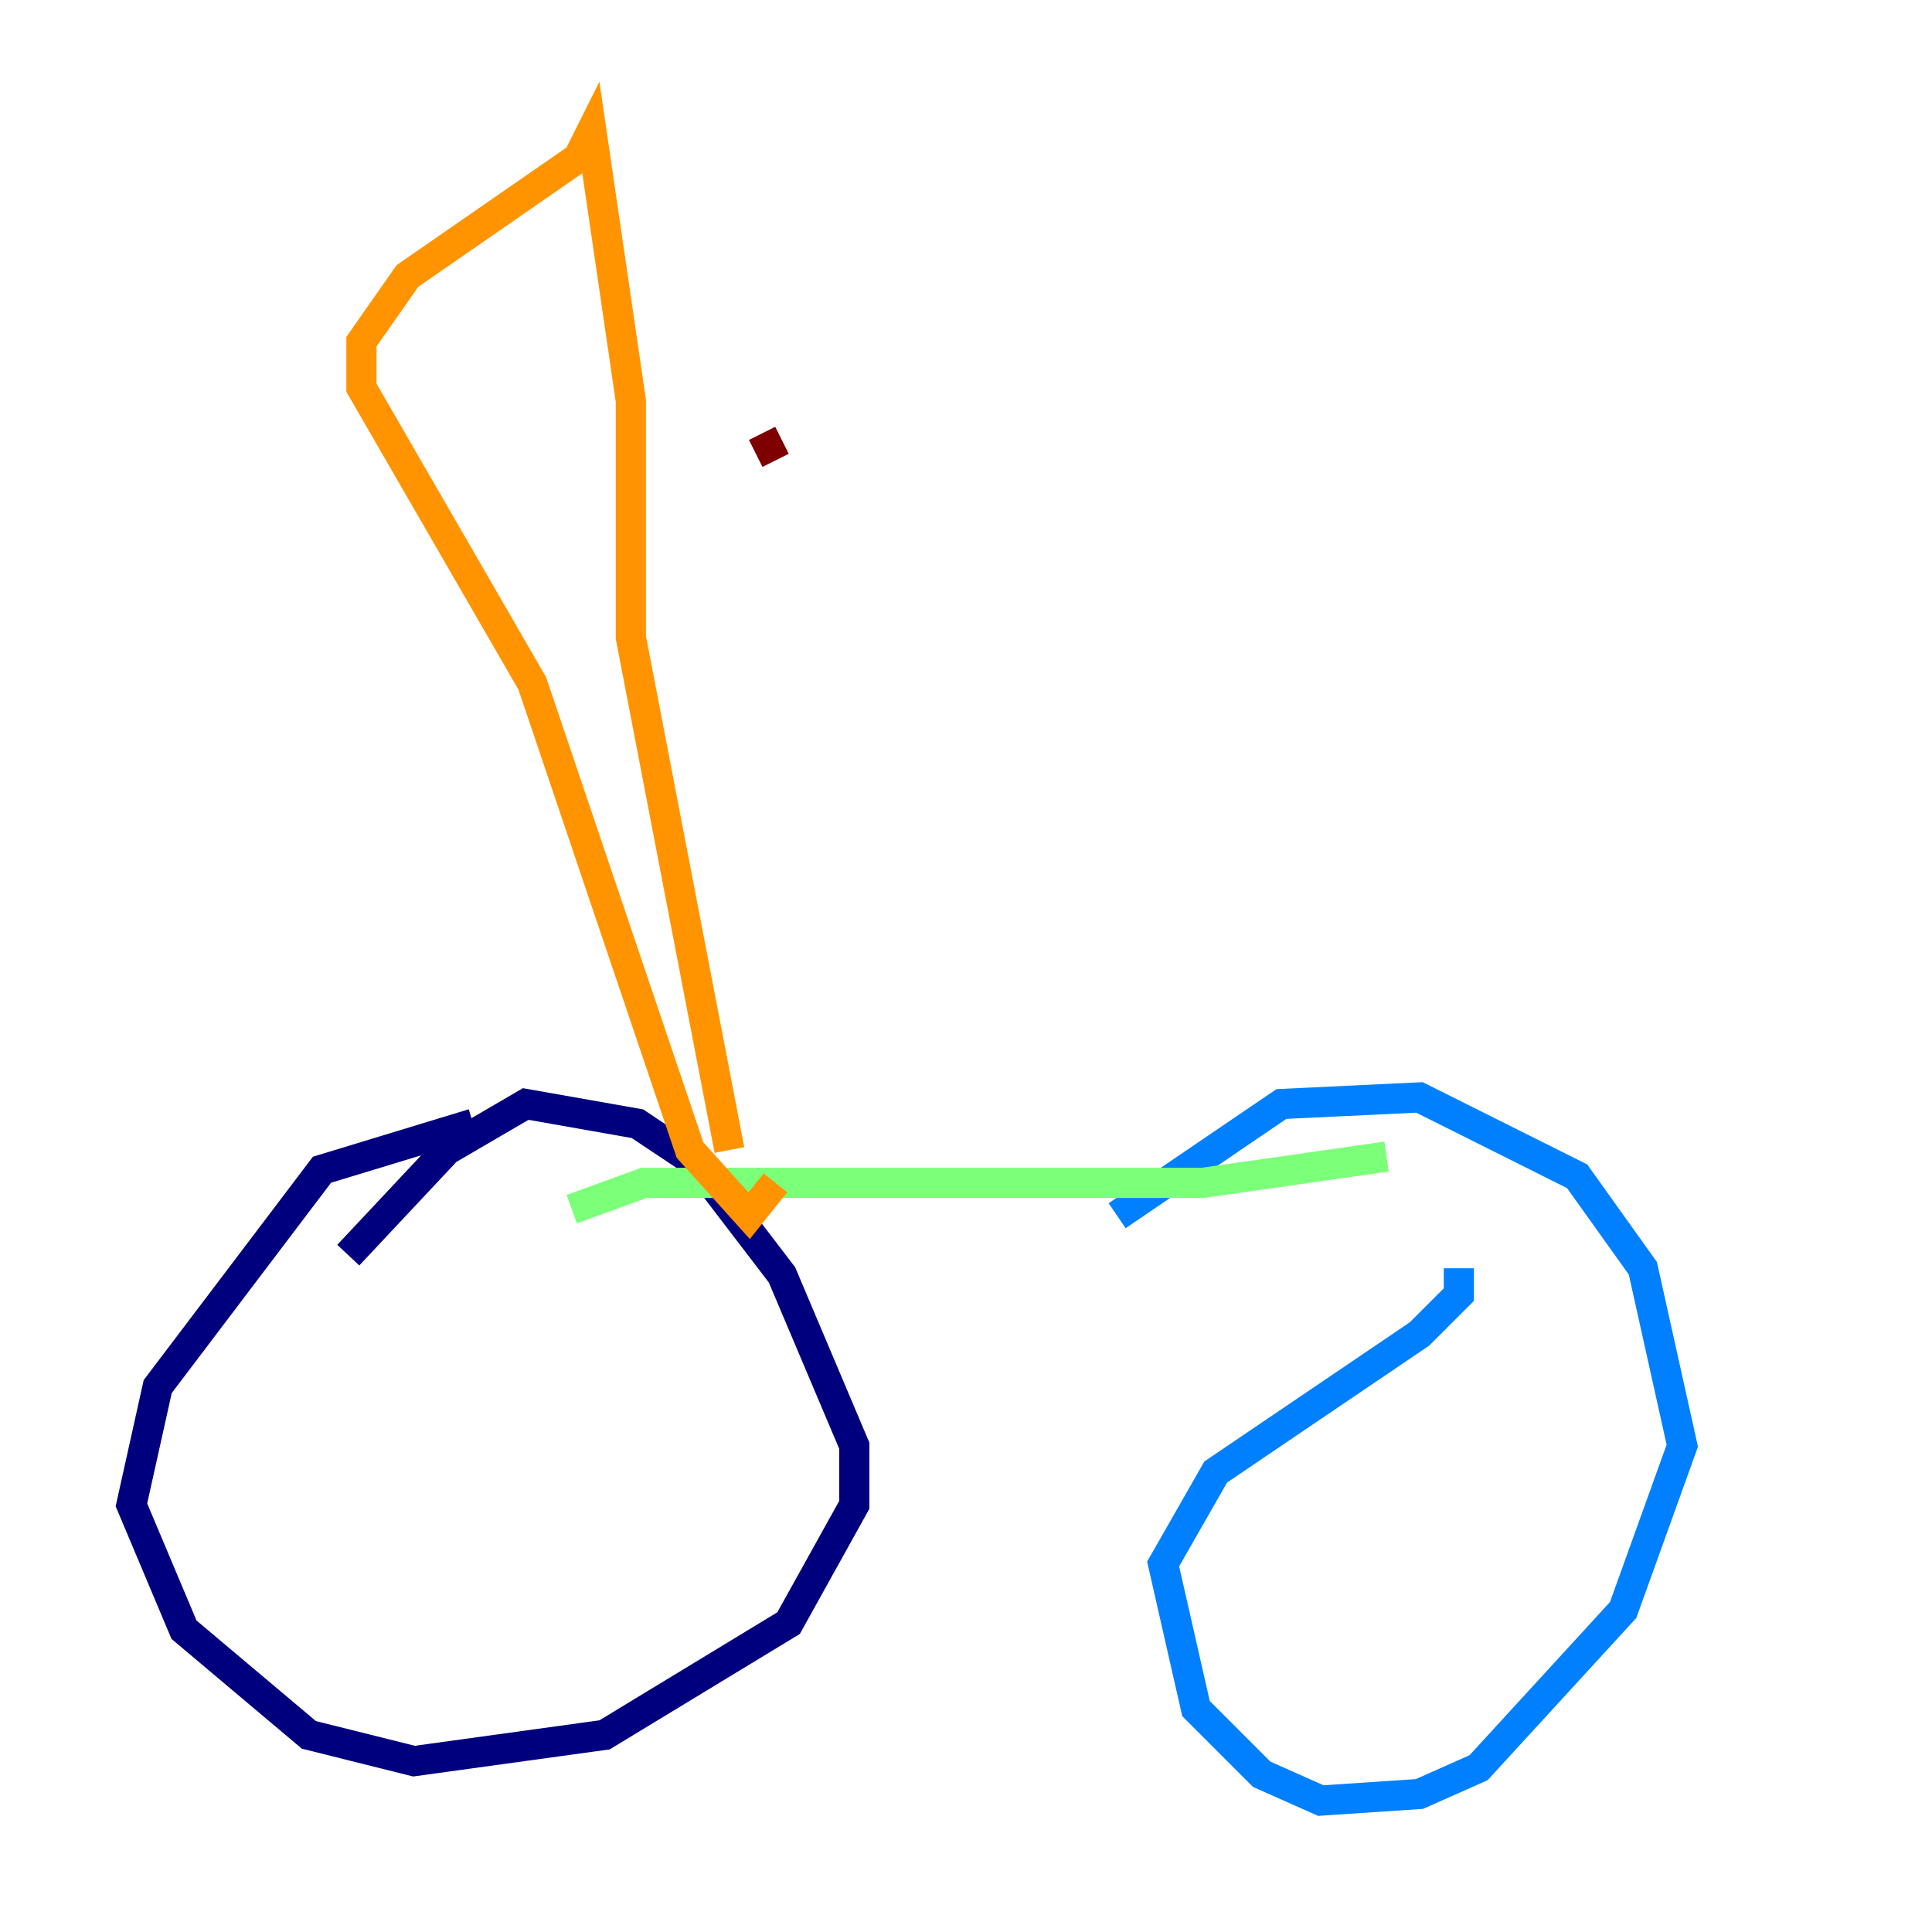 <?xml version="1.0" encoding="utf-8" ?>
<svg baseProfile="tiny" height="128" version="1.2" viewBox="0,0,128,128" width="128" xmlns="http://www.w3.org/2000/svg" xmlns:ev="http://www.w3.org/2001/xml-events" xmlns:xlink="http://www.w3.org/1999/xlink"><defs /><polyline fill="none" points="31.347,74.449 21.333,77.497 10.449,91.864 8.707,99.701 12.191,107.973 20.463,114.939 27.429,116.68 40.054,114.939 52.245,107.537 56.599,99.701 56.599,95.782 51.809,84.463 46.15,77.061 42.231,74.449 34.83,73.143 29.605,76.191 23.075,83.156" stroke="#00007f" stroke-width="2" /><polyline fill="none" points="96.653,84.027 96.653,85.769 94.041,88.381 80.544,97.524 77.061,103.619 79.238,113.197 83.592,117.551 87.51,119.293 94.041,118.857 97.959,117.116 107.537,106.667 111.456,95.782 108.844,84.027 104.49,77.932 94.041,72.707 84.898,73.143 74.014,80.544" stroke="#0080ff" stroke-width="2" /><polyline fill="none" points="37.878,80.109 42.667,78.367 79.674,78.367 91.864,76.626" stroke="#7cff79" stroke-width="2" /><polyline fill="none" points="48.327,76.191 41.796,42.231 41.796,26.558 39.184,8.707 38.313,10.449 26.993,18.286 23.946,22.64 23.946,25.687 35.265,45.279 45.714,76.191 49.633,80.544 51.374,78.367" stroke="#ff9400" stroke-width="2" /><polyline fill="none" points="50.068,30.041 51.809,29.17" stroke="#7f0000" stroke-width="2" /></svg>